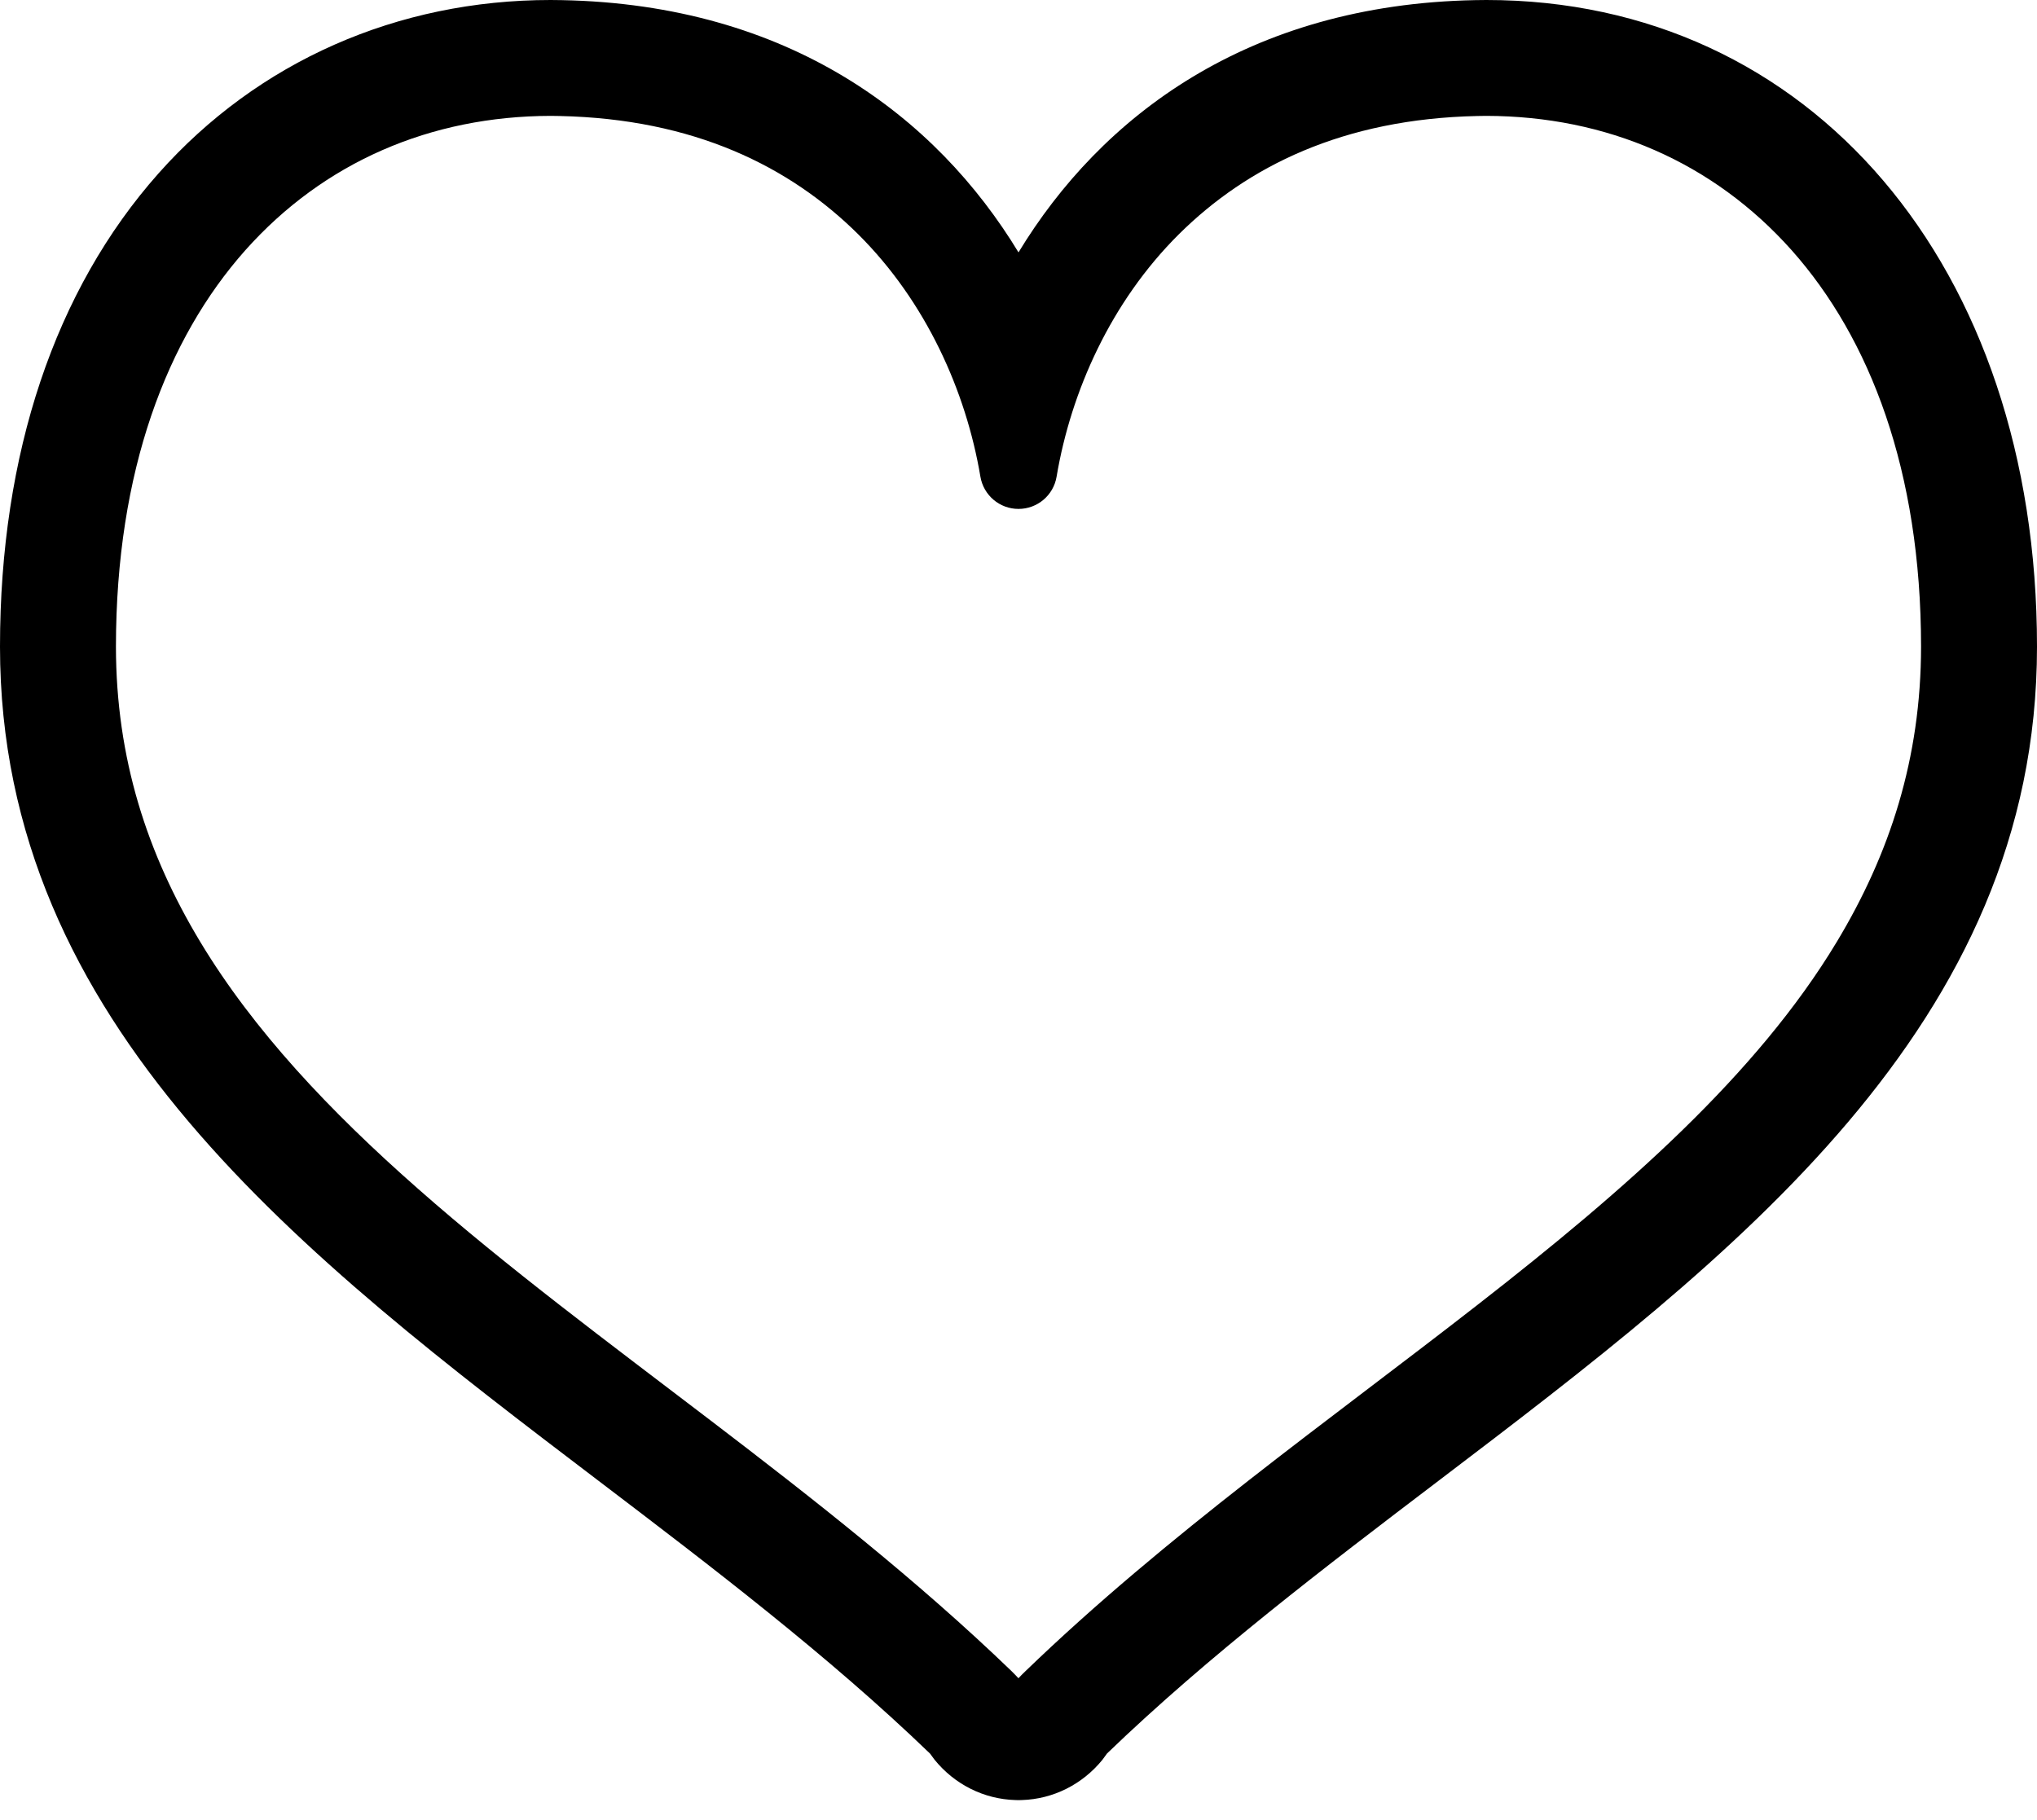 <svg width="47" height="42" viewBox="0 0 47 42" fill="none" xmlns="http://www.w3.org/2000/svg">
<path d="M34.295 0C34.209 0 34.125 0.001 34.038 0.003C28.794 0.104 25.403 2.689 23.5 5.824C21.597 2.689 18.206 0.104 12.961 0.003C12.876 0.001 12.79 0 12.705 0C9.165 0 5.952 1.42 3.661 3.997C1.267 6.691 0 10.47 0 14.924C0 23.669 7.014 29.003 13.796 34.161C16.413 36.152 19.117 38.209 21.459 40.467L21.564 40.609C22.028 41.181 22.704 41.518 23.427 41.539L23.5 41.541L23.577 41.539C24.297 41.517 24.971 41.181 25.436 40.61L25.542 40.465C27.883 38.208 30.588 36.151 33.205 34.161C39.986 29.003 47 23.669 47 14.924C47 6.137 41.775 0 34.295 0ZM34.093 30.11C30.685 32.768 26.917 35.422 23.66 38.565C23.596 38.626 23.545 38.678 23.499 38.728C23.451 38.678 23.406 38.628 23.341 38.565C18.998 34.378 13.746 31.047 9.652 27.439C7.604 25.638 5.851 23.776 4.623 21.739C3.395 19.701 2.678 17.502 2.675 14.924C2.677 10.864 3.851 7.81 5.661 5.774C7.475 3.739 9.936 2.68 12.705 2.674L12.91 2.677C16.011 2.742 18.22 3.84 19.797 5.402C21.369 6.964 22.29 9.033 22.621 11C22.694 11.43 23.064 11.744 23.5 11.744C23.936 11.744 24.307 11.43 24.379 11C24.71 9.033 25.631 6.964 27.204 5.402C28.781 3.84 30.989 2.742 34.09 2.677L34.295 2.674C37.064 2.68 39.525 3.739 41.339 5.774C43.149 7.81 44.323 10.864 44.325 14.924C44.322 17.502 43.606 19.701 42.378 21.739C40.538 24.794 37.503 27.454 34.093 30.11Z" fill="black"/>
</svg>

